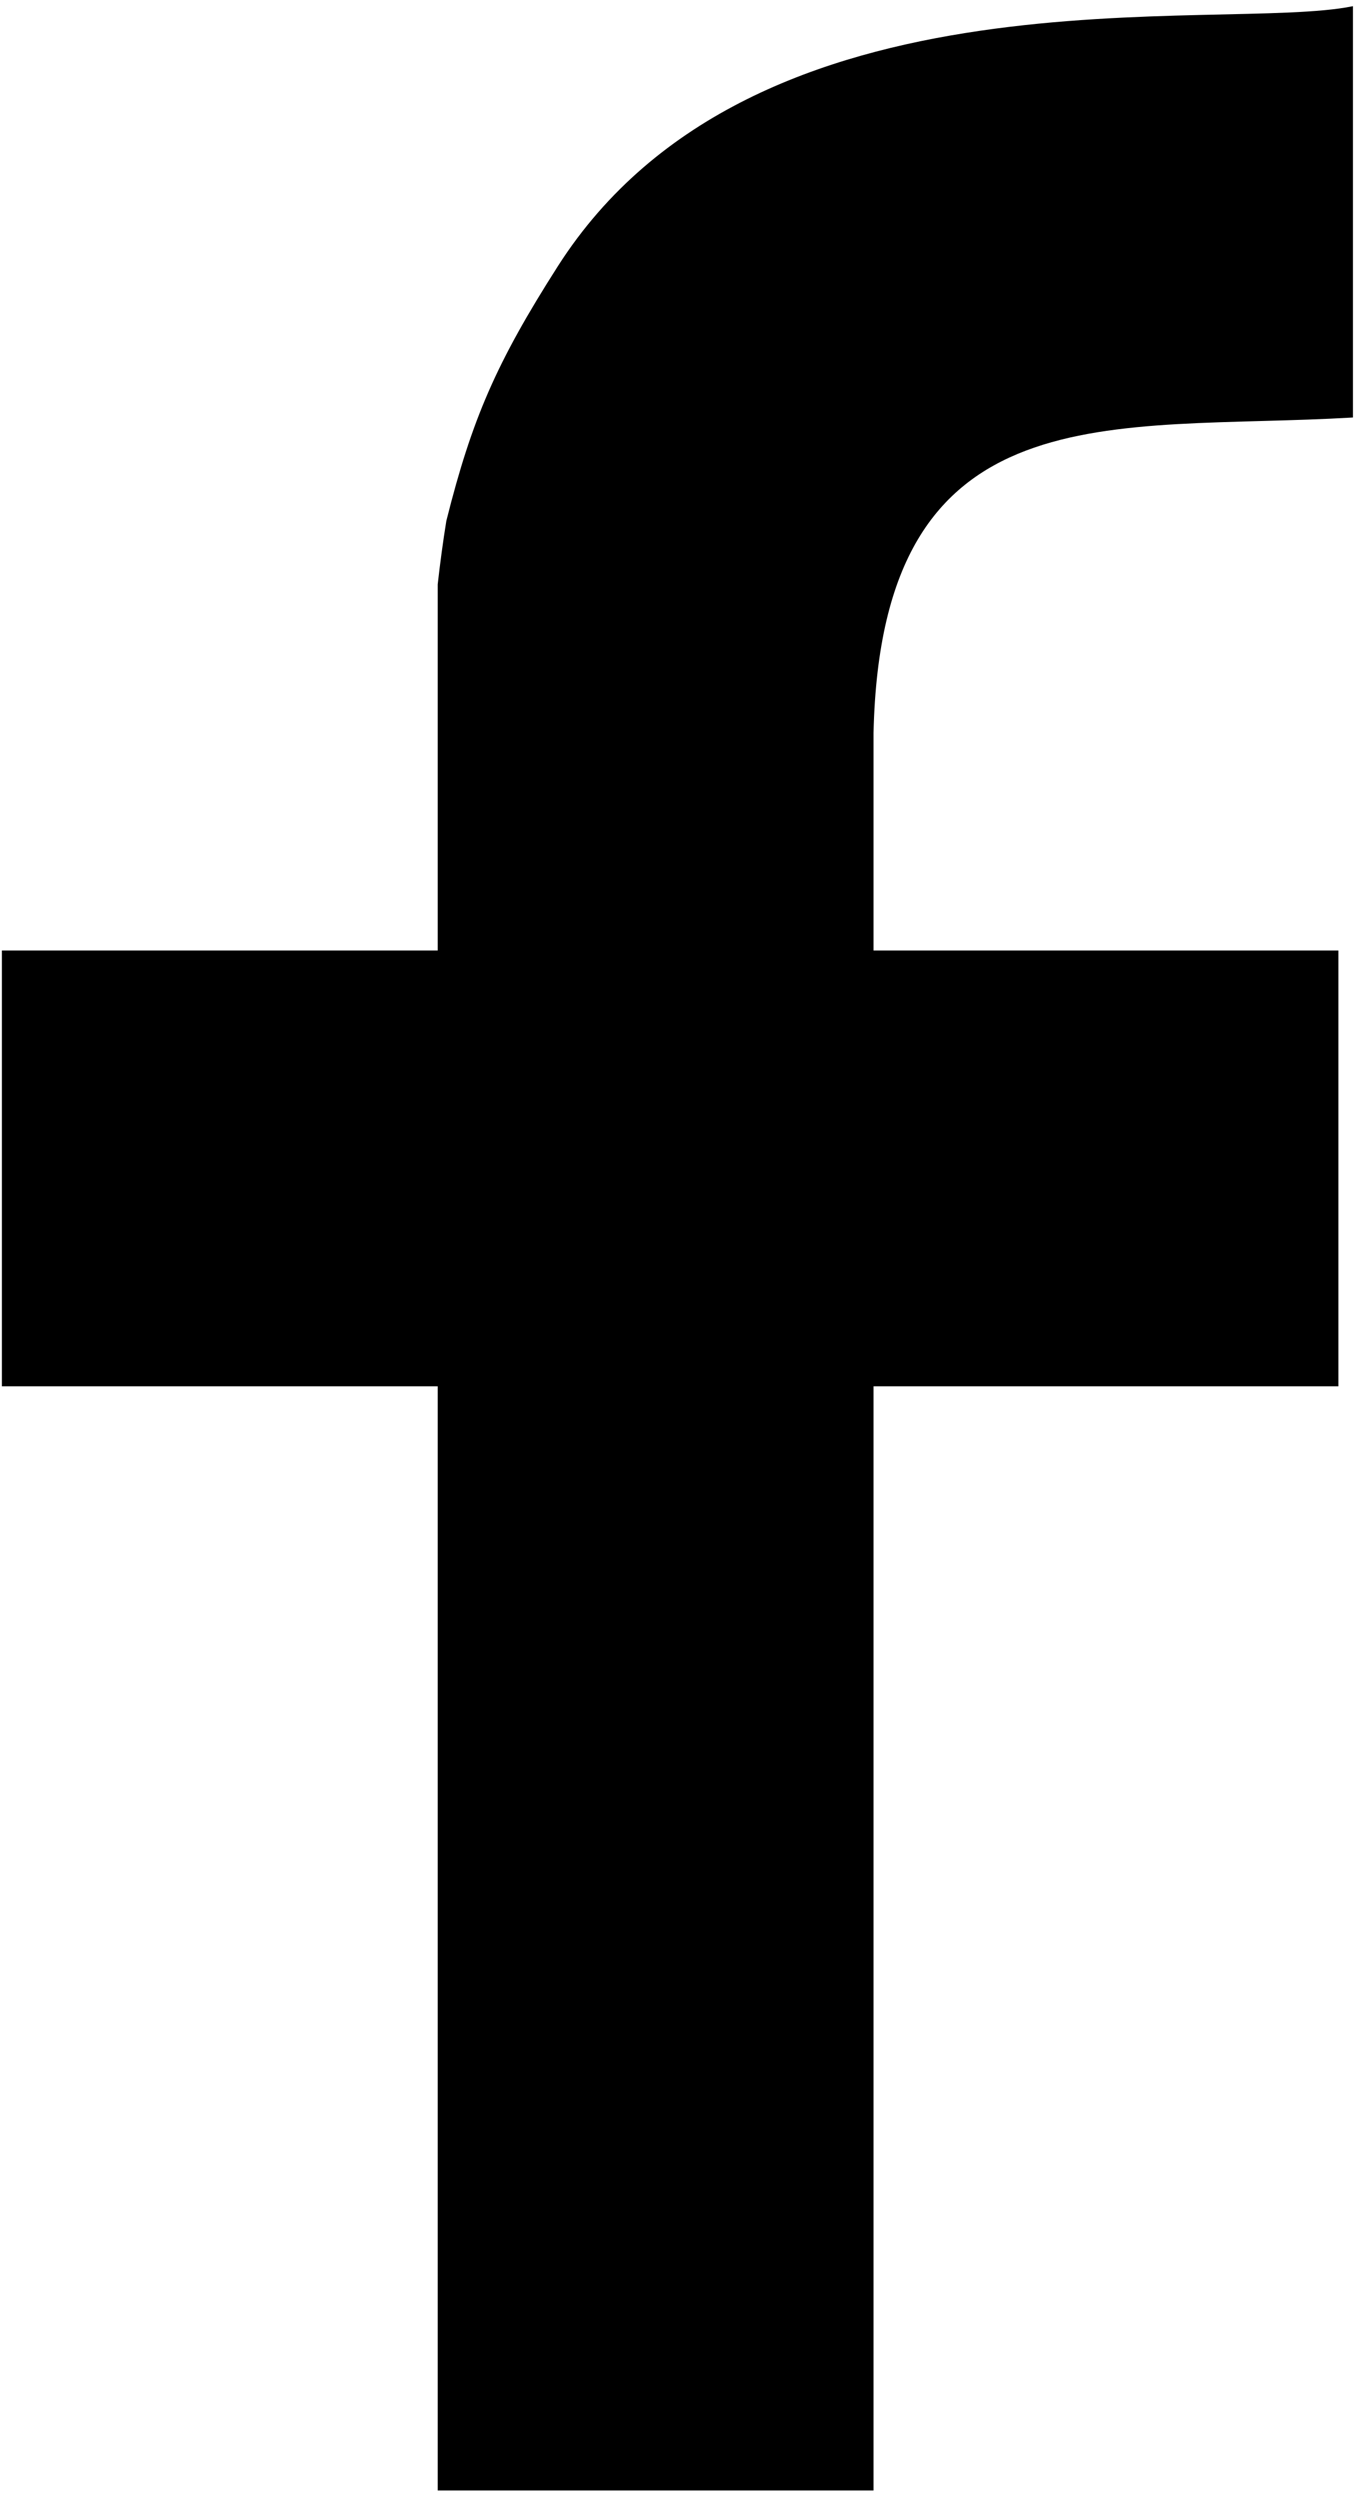 <?xml version="1.0" encoding="UTF-8"?>
<svg width="44px" height="81px" viewBox="0 0 44 81" version="1.1" xmlns="http://www.w3.org/2000/svg" xmlns:xlink="http://www.w3.org/1999/xlink">
    <!-- Generator: Sketch 48.2 (47327) - http://www.bohemiancoding.com/sketch -->
    <title>Shape</title>
    <desc>Created with Sketch.</desc>
    <defs></defs>
    <g id="Desktop-HD" stroke="none" stroke-width="1" fill="none" fill-rule="evenodd" transform="translate(-348, -1077)">
        <g id="social-2322133" transform="translate(332, 1077)" fill="#000000" fill-rule="nonzero">
            <path d="M59.836,0.2 C55.563,1.081 40.452,-1.361 34.074,8.626 C32.076,11.755 31.288,13.582 30.462,16.874 C30.353,17.546 30.26,18.236 30.182,18.932 L30.182,30.794 L16.061,30.794 L16.061,44.914 L30.182,44.914 L30.182,80.687 L44.303,80.687 L44.303,44.914 L59.365,44.914 L59.365,30.794 L44.303,30.794 L44.303,23.74 C44.557,12.522 52.026,13.991 59.836,13.526 L59.836,0.2 Z" id="Shape"></path>
        </g>
    </g>
</svg>